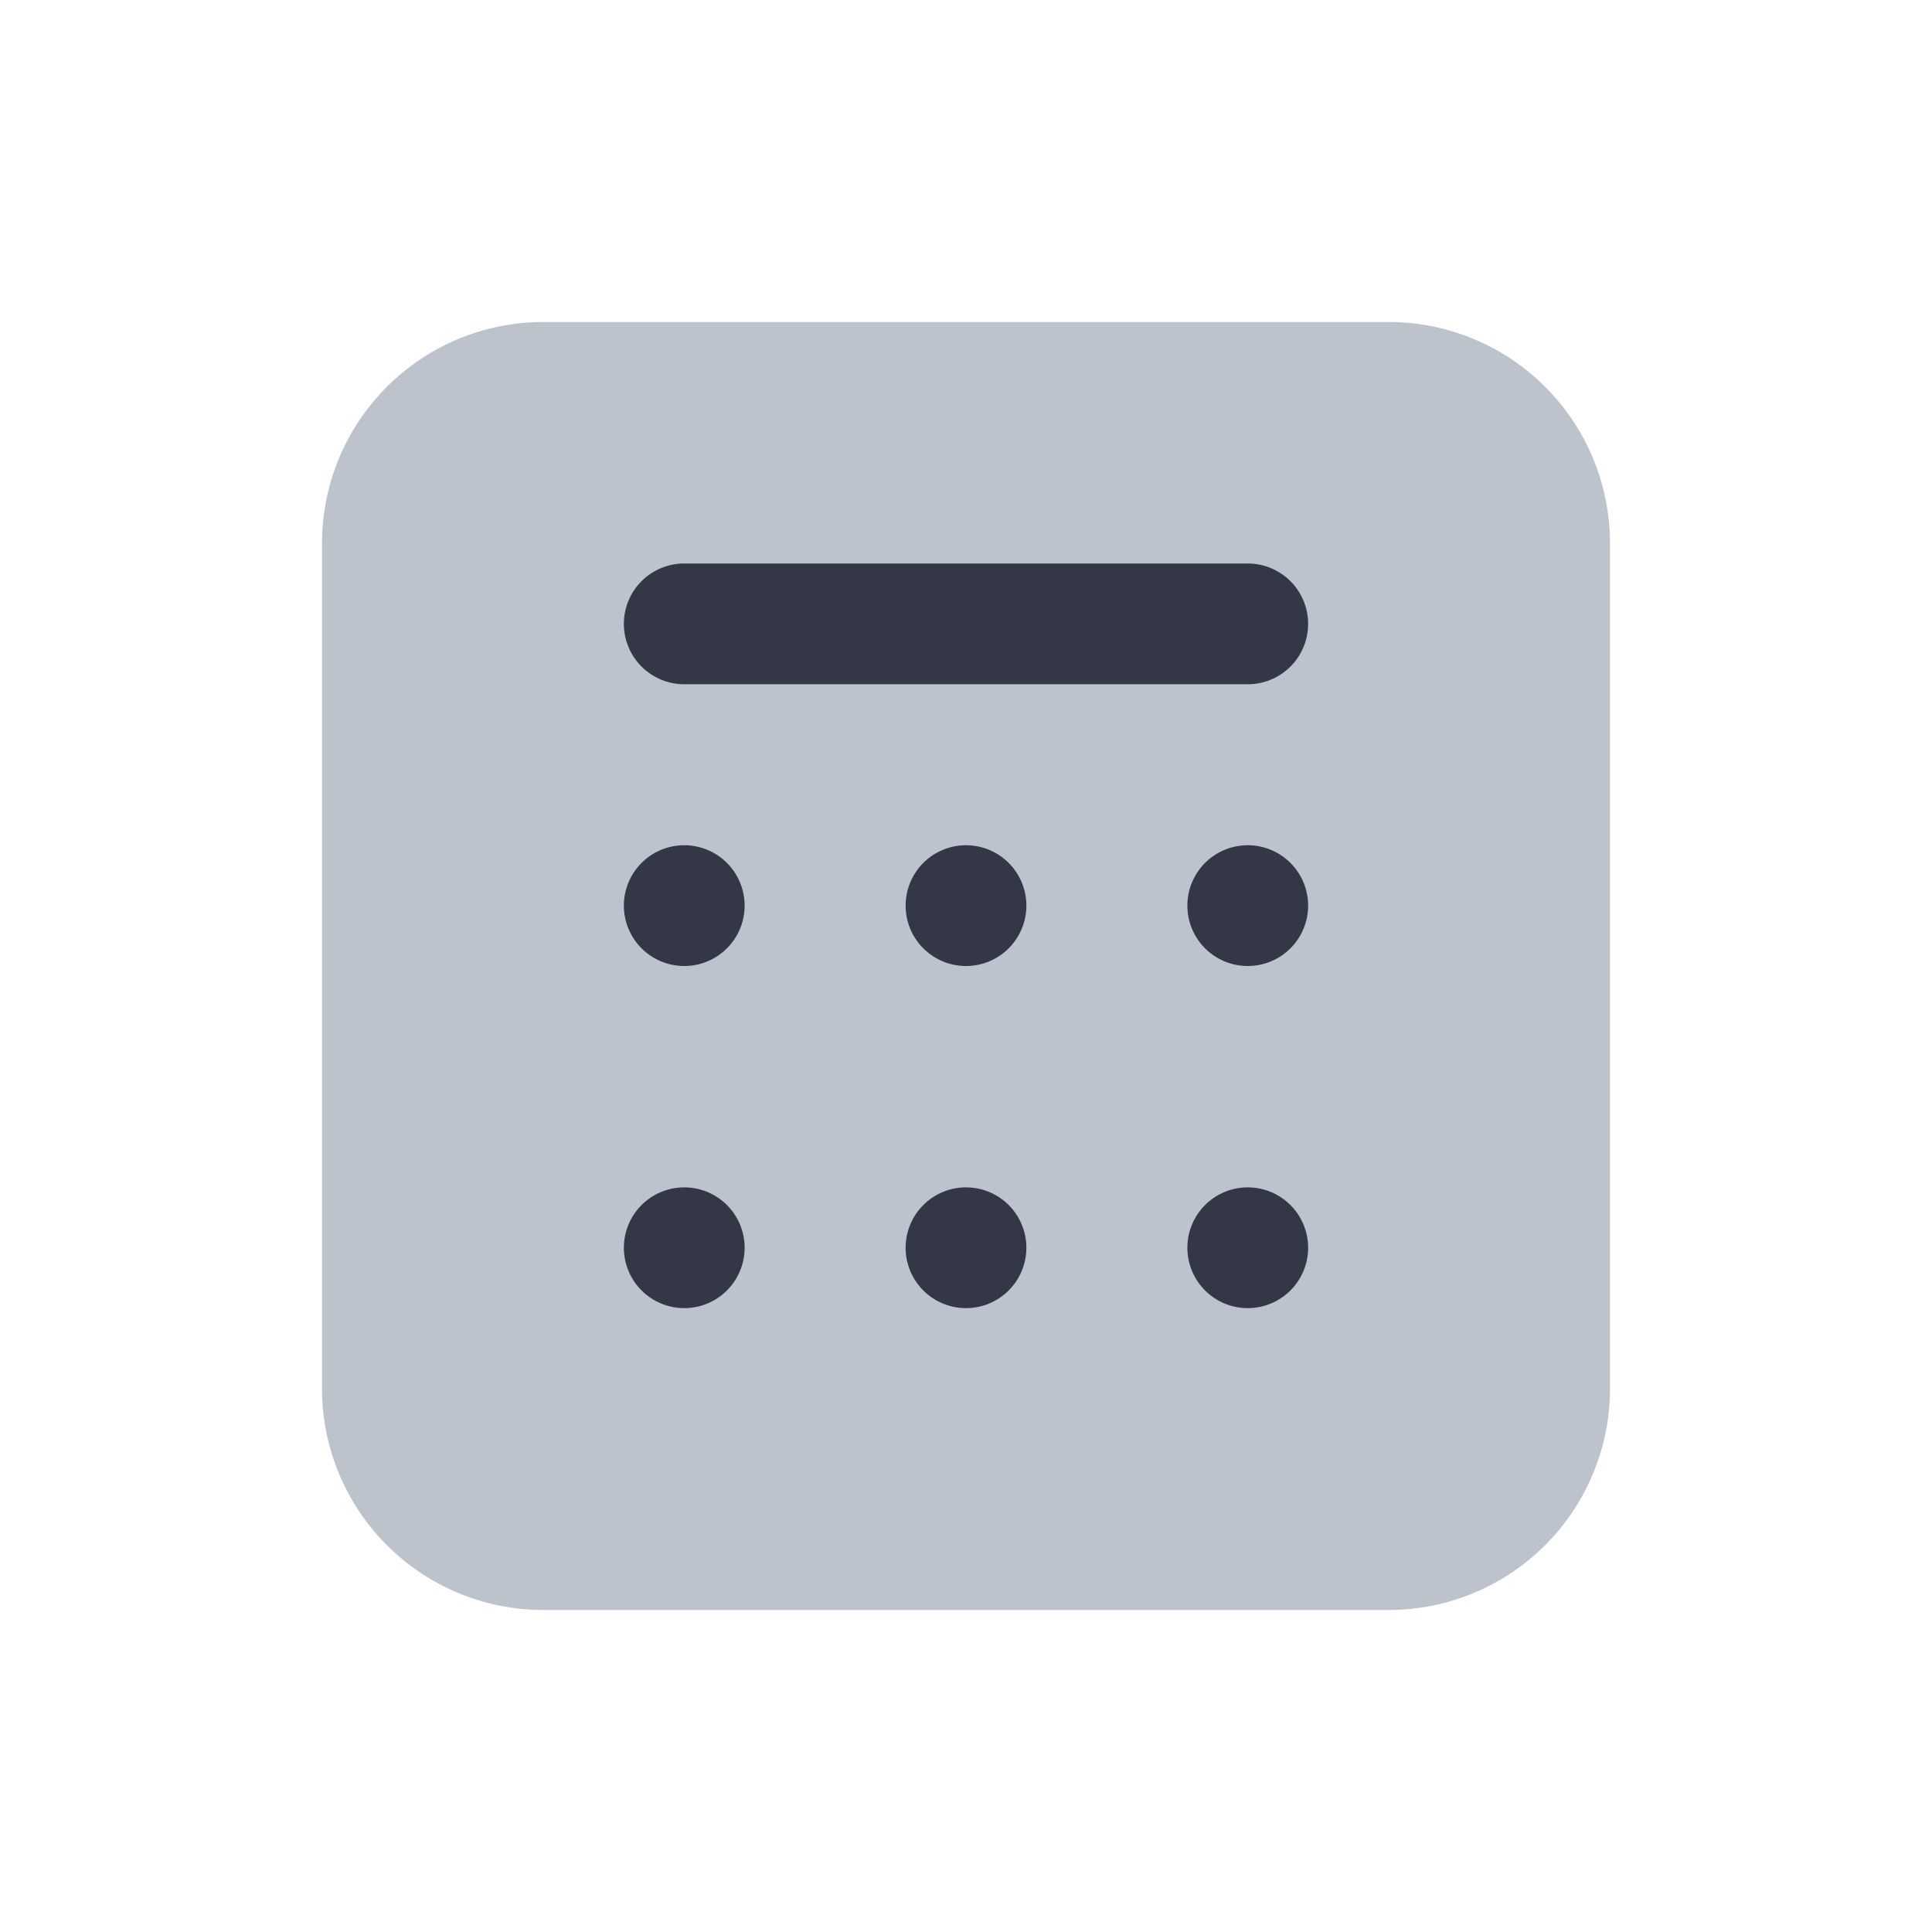 <svg xmlns="http://www.w3.org/2000/svg" width="24" height="24" fill="none" viewBox="0 0 24 24"><path fill="#BCC3CD" d="M6.75 4A2.75 2.75 0 0 0 4 6.75v10.5A2.75 2.75 0 0 0 6.75 20h10.5A2.75 2.75 0 0 0 20 17.25V6.75A2.75 2.75 0 0 0 17.25 4z"/><path fill="#343846" d="M8.5 7a.75.75 0 0 0 0 1.5h7a.75.75 0 0 0 0-1.5zm.75 4.25a.75.75 0 1 1-1.5 0 .75.75 0 0 1 1.5 0m0 4.25a.75.75 0 1 1-1.5 0 .75.75 0 0 1 1.5 0M12 12a.75.75 0 1 0 0-1.5.75.75 0 0 0 0 1.5m.75 3.5a.75.75 0 1 1-1.5 0 .75.75 0 0 1 1.5 0M15.5 12a.75.75 0 1 0 0-1.5.75.75 0 0 0 0 1.5m.75 3.5a.75.75 0 1 1-1.5 0 .75.75 0 0 1 1.5 0"/></svg>